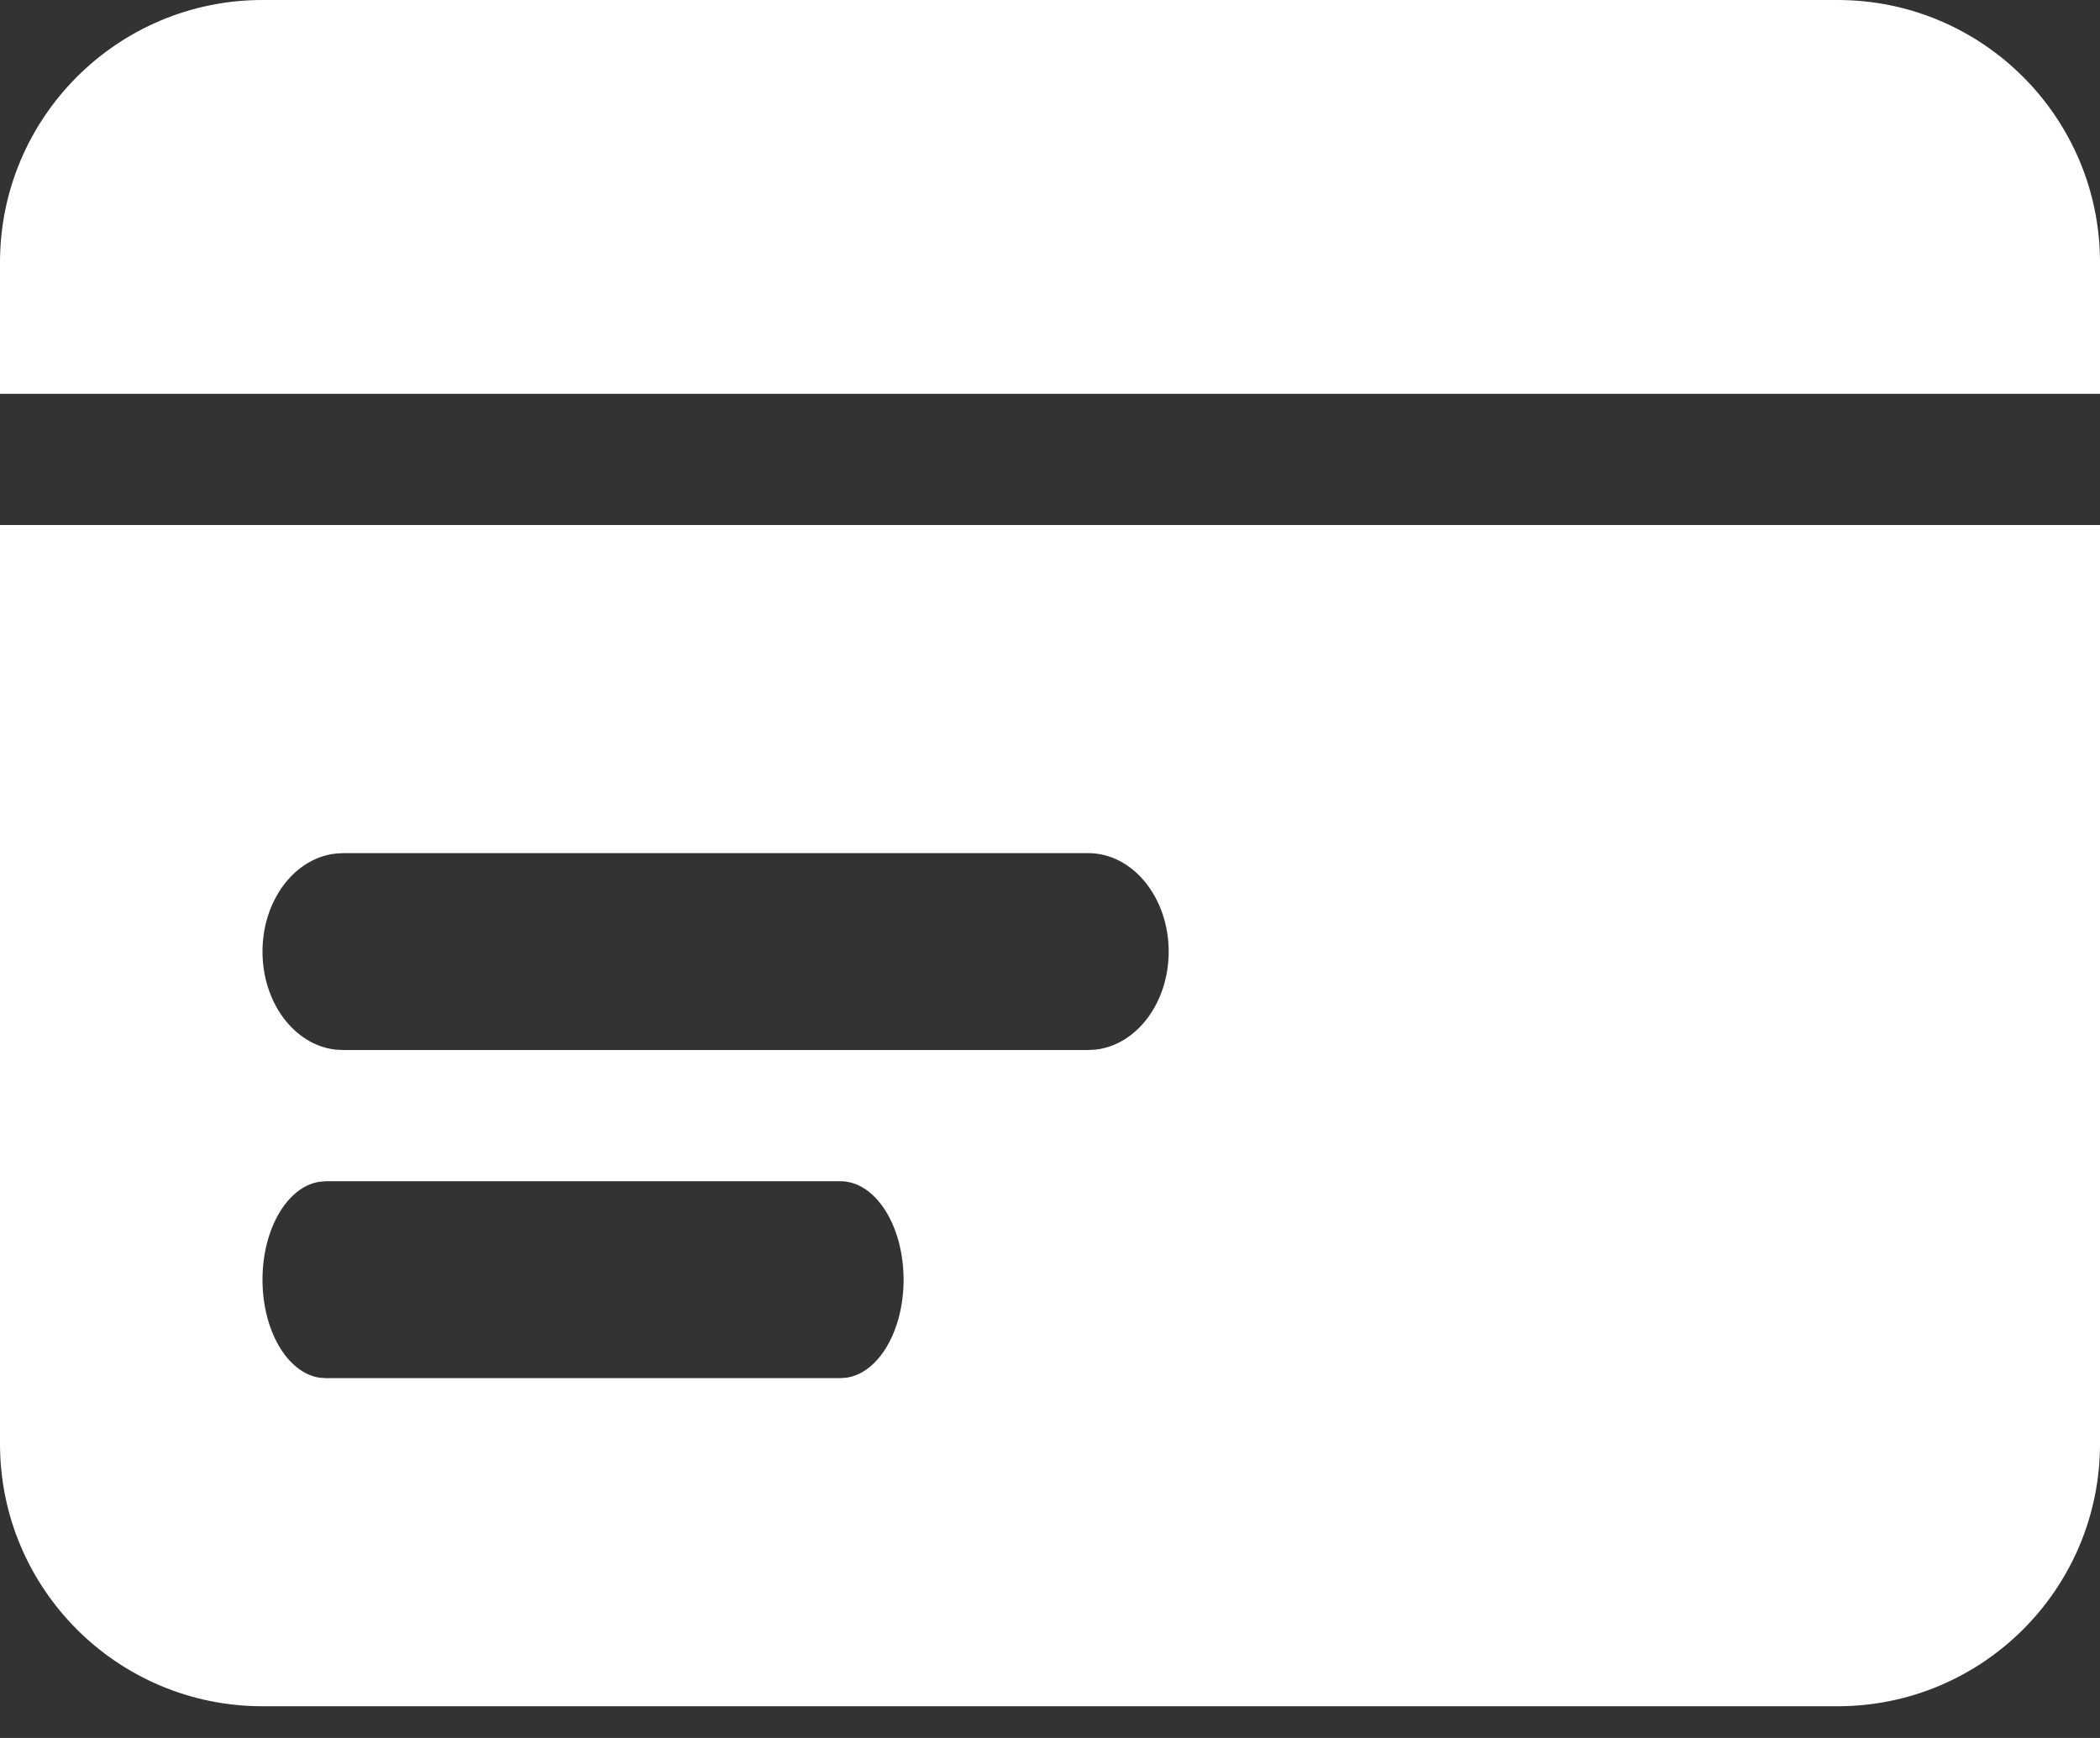 <?xml version="1.0" encoding="UTF-8"?>
<svg width="29px" height="24px" viewBox="0 0 29 24" version="1.1" xmlns="http://www.w3.org/2000/svg" xmlns:xlink="http://www.w3.org/1999/xlink">
    <rect x="0" y="0" width="29" height="24" fill="#333333" stroke="none"/>
    <title>编组备份 25</title>
    <g id="定稿" stroke="none" stroke-width="1" fill="none" fill-rule="evenodd">
        <g id="30消费情况-食堂消费-消费金额" transform="translate(-796, -673)" fill="#FFFFFF" fill-rule="nonzero">
            <g id="编组备份-25" transform="translate(796, 673)">
                <path d="M29,7.25 L29,19.938 C29,21.94 27.377,23.562 25.375,23.562 L3.625,23.562 C1.623,23.562 0,21.94 0,19.938 L0,7.25 L29,7.25 Z M11.607,16.312 L4.497,16.312 L4.407,16.32 C3.968,16.39 3.625,16.968 3.625,17.672 C3.625,18.376 3.968,18.954 4.407,19.024 L4.497,19.031 L11.607,19.031 L11.696,19.024 C12.136,18.954 12.478,18.376 12.478,17.672 C12.478,16.922 12.088,16.312 11.607,16.312 Z M15.027,11.781 L4.736,11.781 L4.629,11.788 C4.065,11.854 3.625,12.434 3.625,13.141 C3.625,13.848 4.065,14.428 4.629,14.494 L4.736,14.5 L15.027,14.5 L15.134,14.494 C15.697,14.428 16.139,13.848 16.139,13.141 C16.139,12.39 15.64,11.781 15.027,11.781 L15.027,11.781 Z M25.375,0 C27.377,0 29,1.623 29,3.625 L29,5.438 L0,5.438 L0,3.625 C0,1.623 1.623,0 3.625,0 L25.375,0 L25.375,0 Z" id="形状"></path>
            </g>
        </g>
    </g>
</svg>